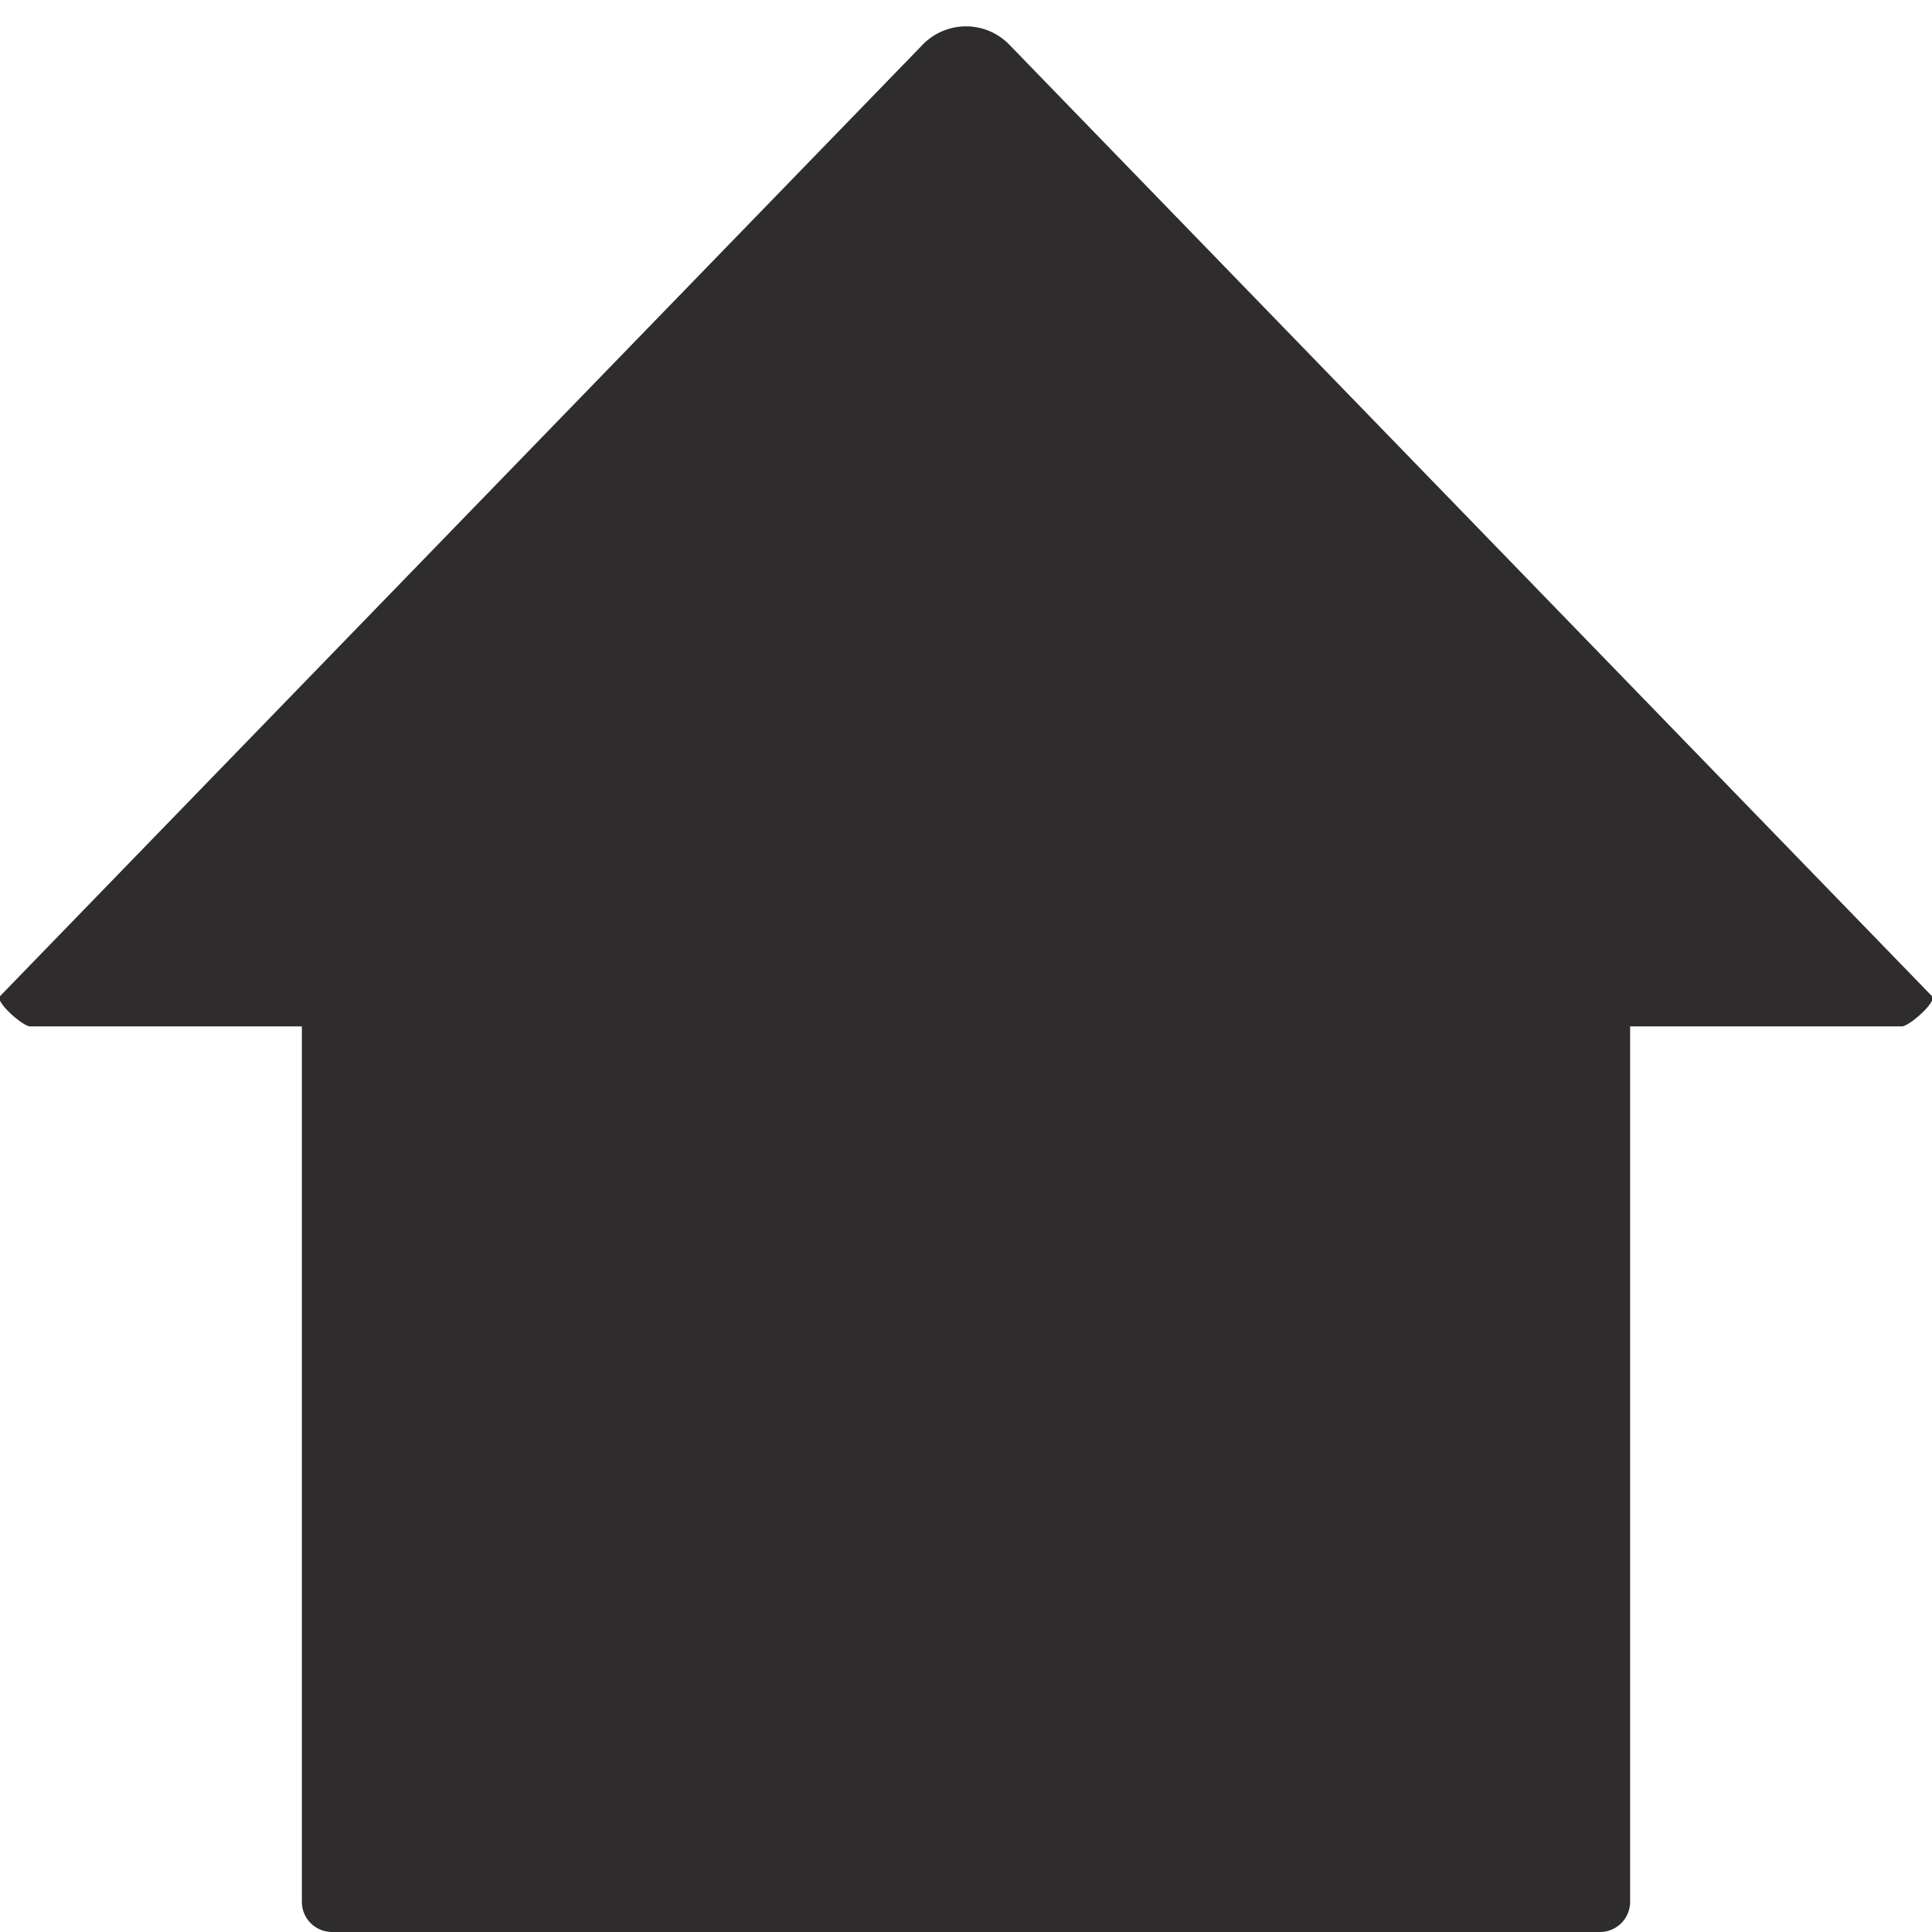 <svg viewBox="0 0 64 64" xmlns="http://www.w3.org/2000/svg"><path d="m53 64a1 1 0 0 0 1-1v-29h9c.248 0 1.178-.828 1-1l-30.564-31.519a2 2 0 0 0 -2.872 0l-30.564 31.519c-.178.172.752 1 1 1h9v29a1 1 0 0 0 1 1z" fill="#2e2c2d"/></svg>